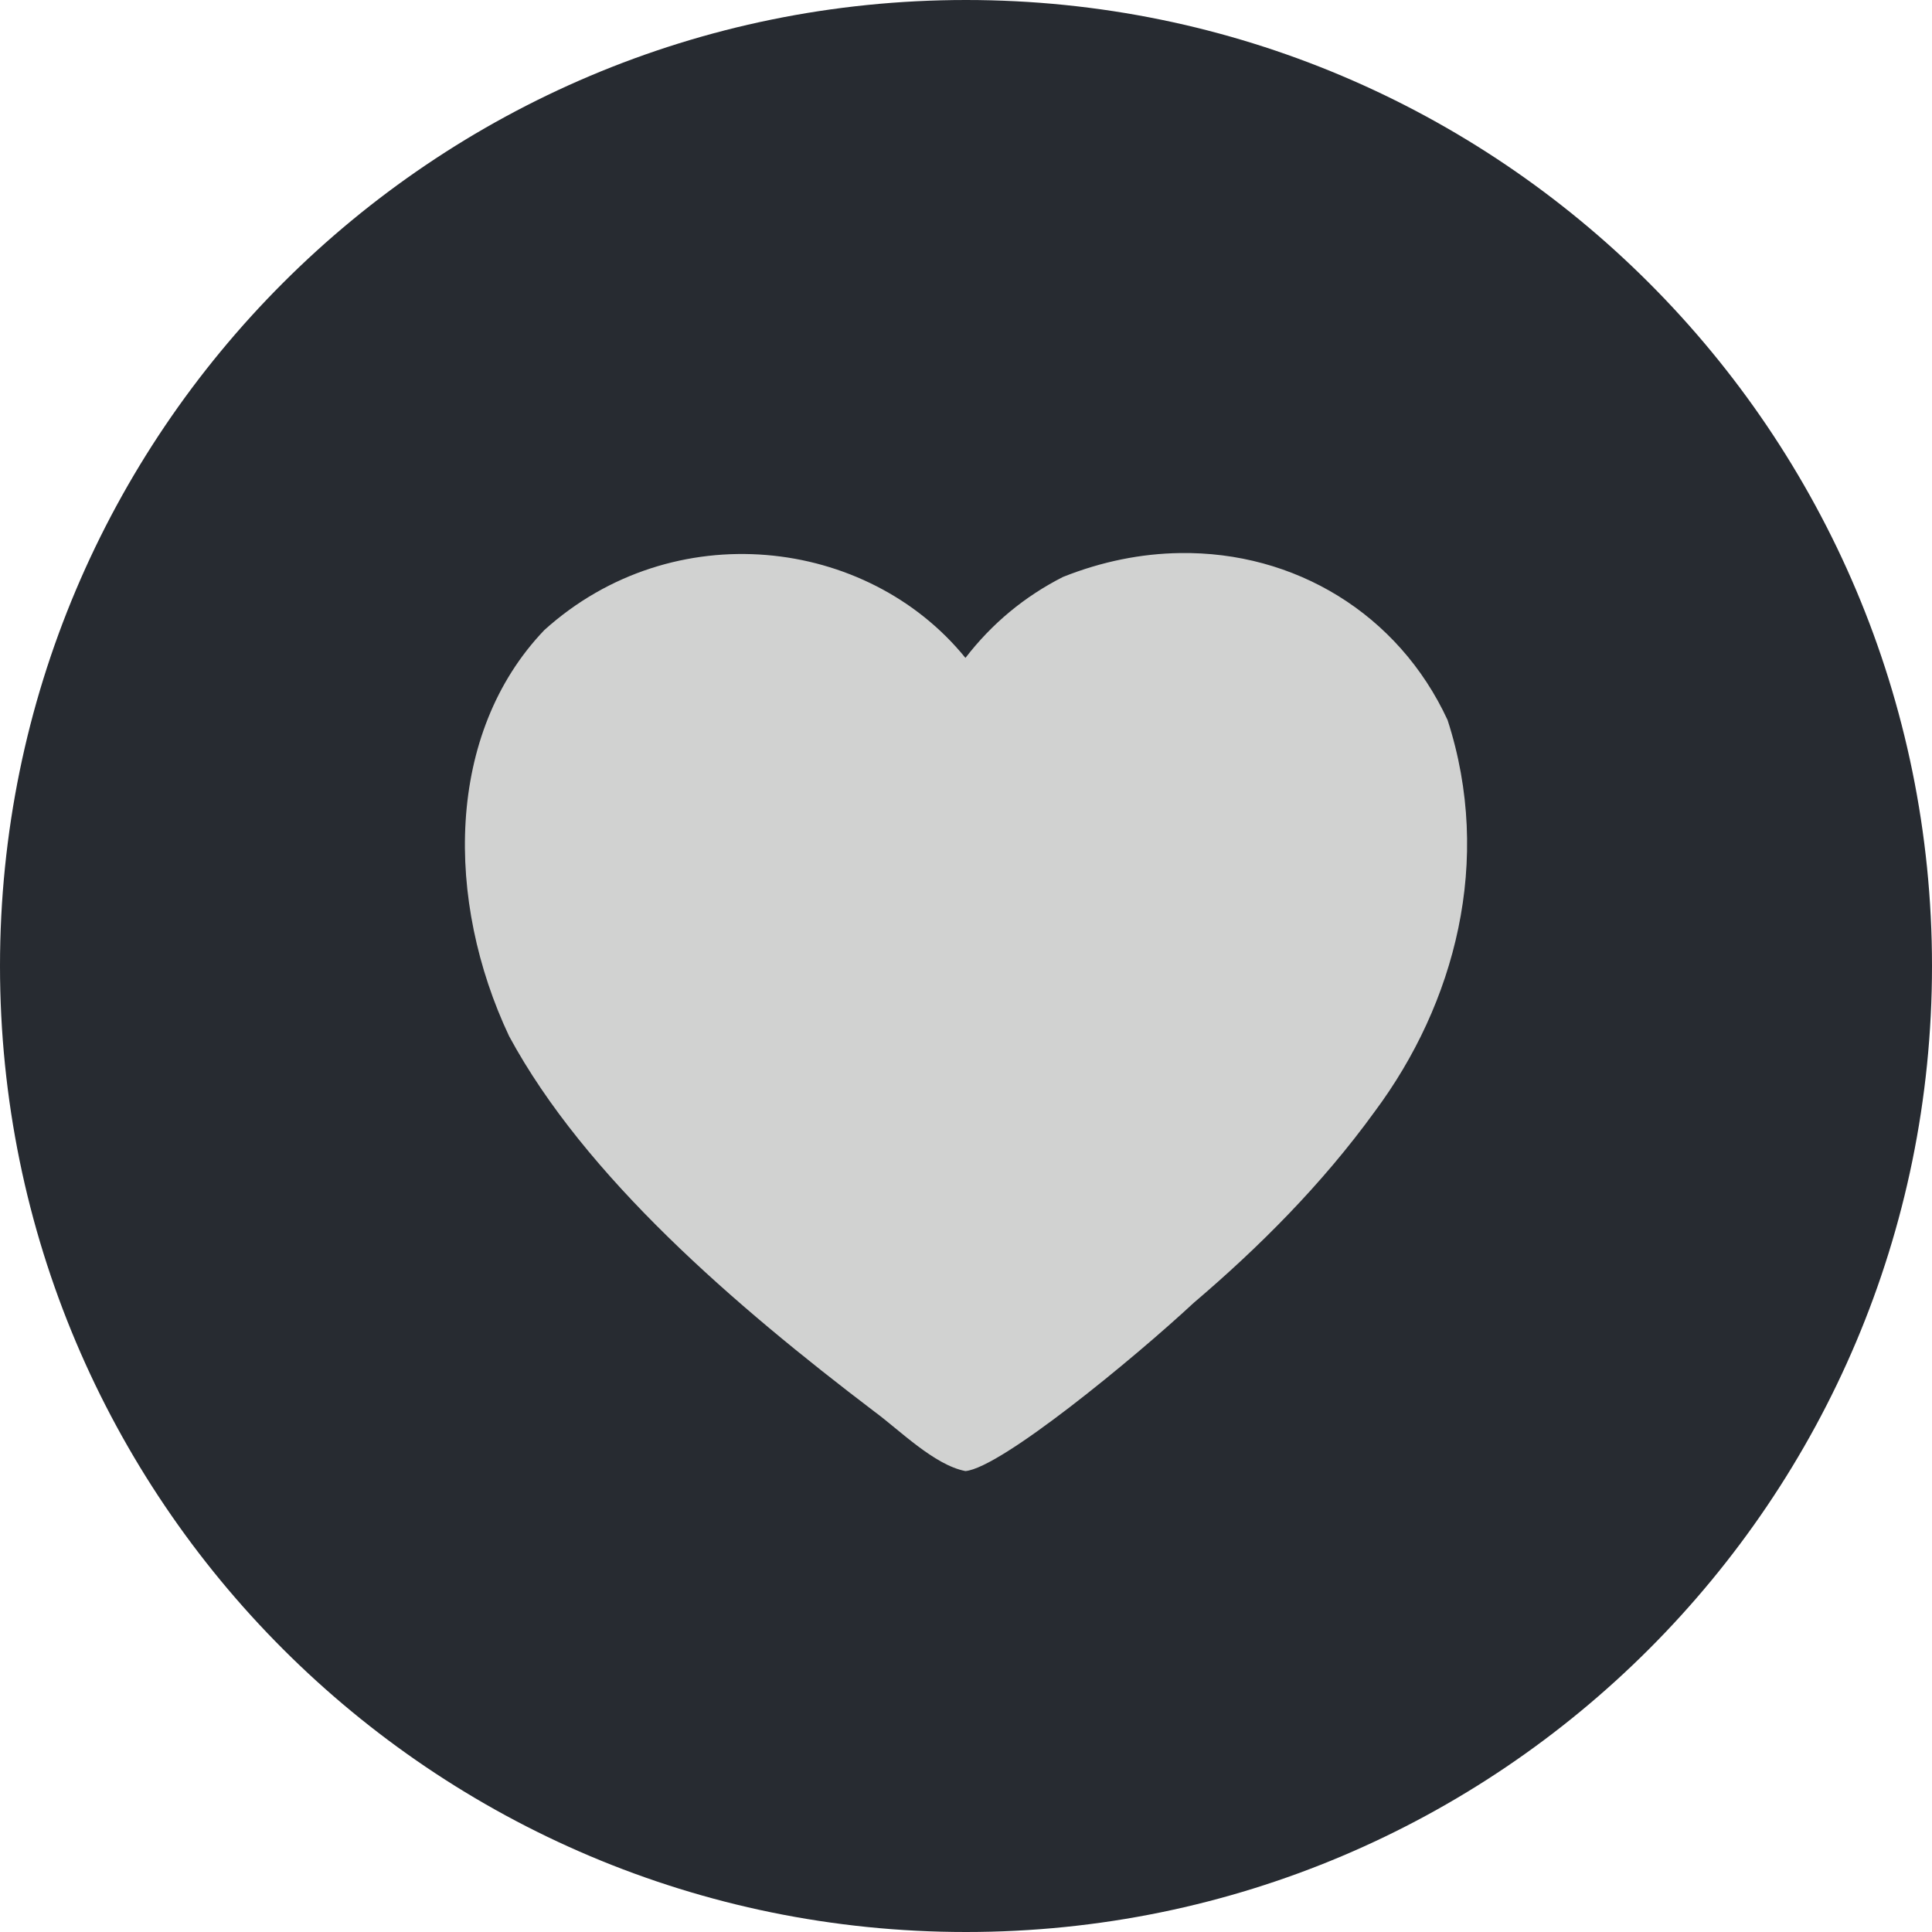 <svg width="38" height="38" viewBox="0 0 38 38" fill="none" xmlns="http://www.w3.org/2000/svg">
<circle cx="19" cy="19" r="15" fill="#D1D2D1"/>
<path d="M19 0C8.507 0 0 8.507 0 19C0 29.493 8.507 38 19 38C29.493 38 38 29.493 38 19C38 8.507 29.493 0 19 0ZM23.205 10.878C25.463 10.842 27.504 12.07 28.472 14.162C29.368 16.928 28.618 19.743 27.039 21.863C25.997 23.302 24.752 24.542 23.478 25.626C22.306 26.716 19.684 28.874 18.989 28.934C18.375 28.817 17.685 28.121 17.198 27.764C14.457 25.681 11.508 23.148 10.013 20.379C8.759 17.72 8.756 14.43 10.708 12.391C13.239 10.11 17.054 10.556 18.989 12.94C19.509 12.265 20.148 11.734 20.907 11.348C21.676 11.041 22.452 10.889 23.205 10.878V10.878Z" fill="#272B31"/>
</svg>
